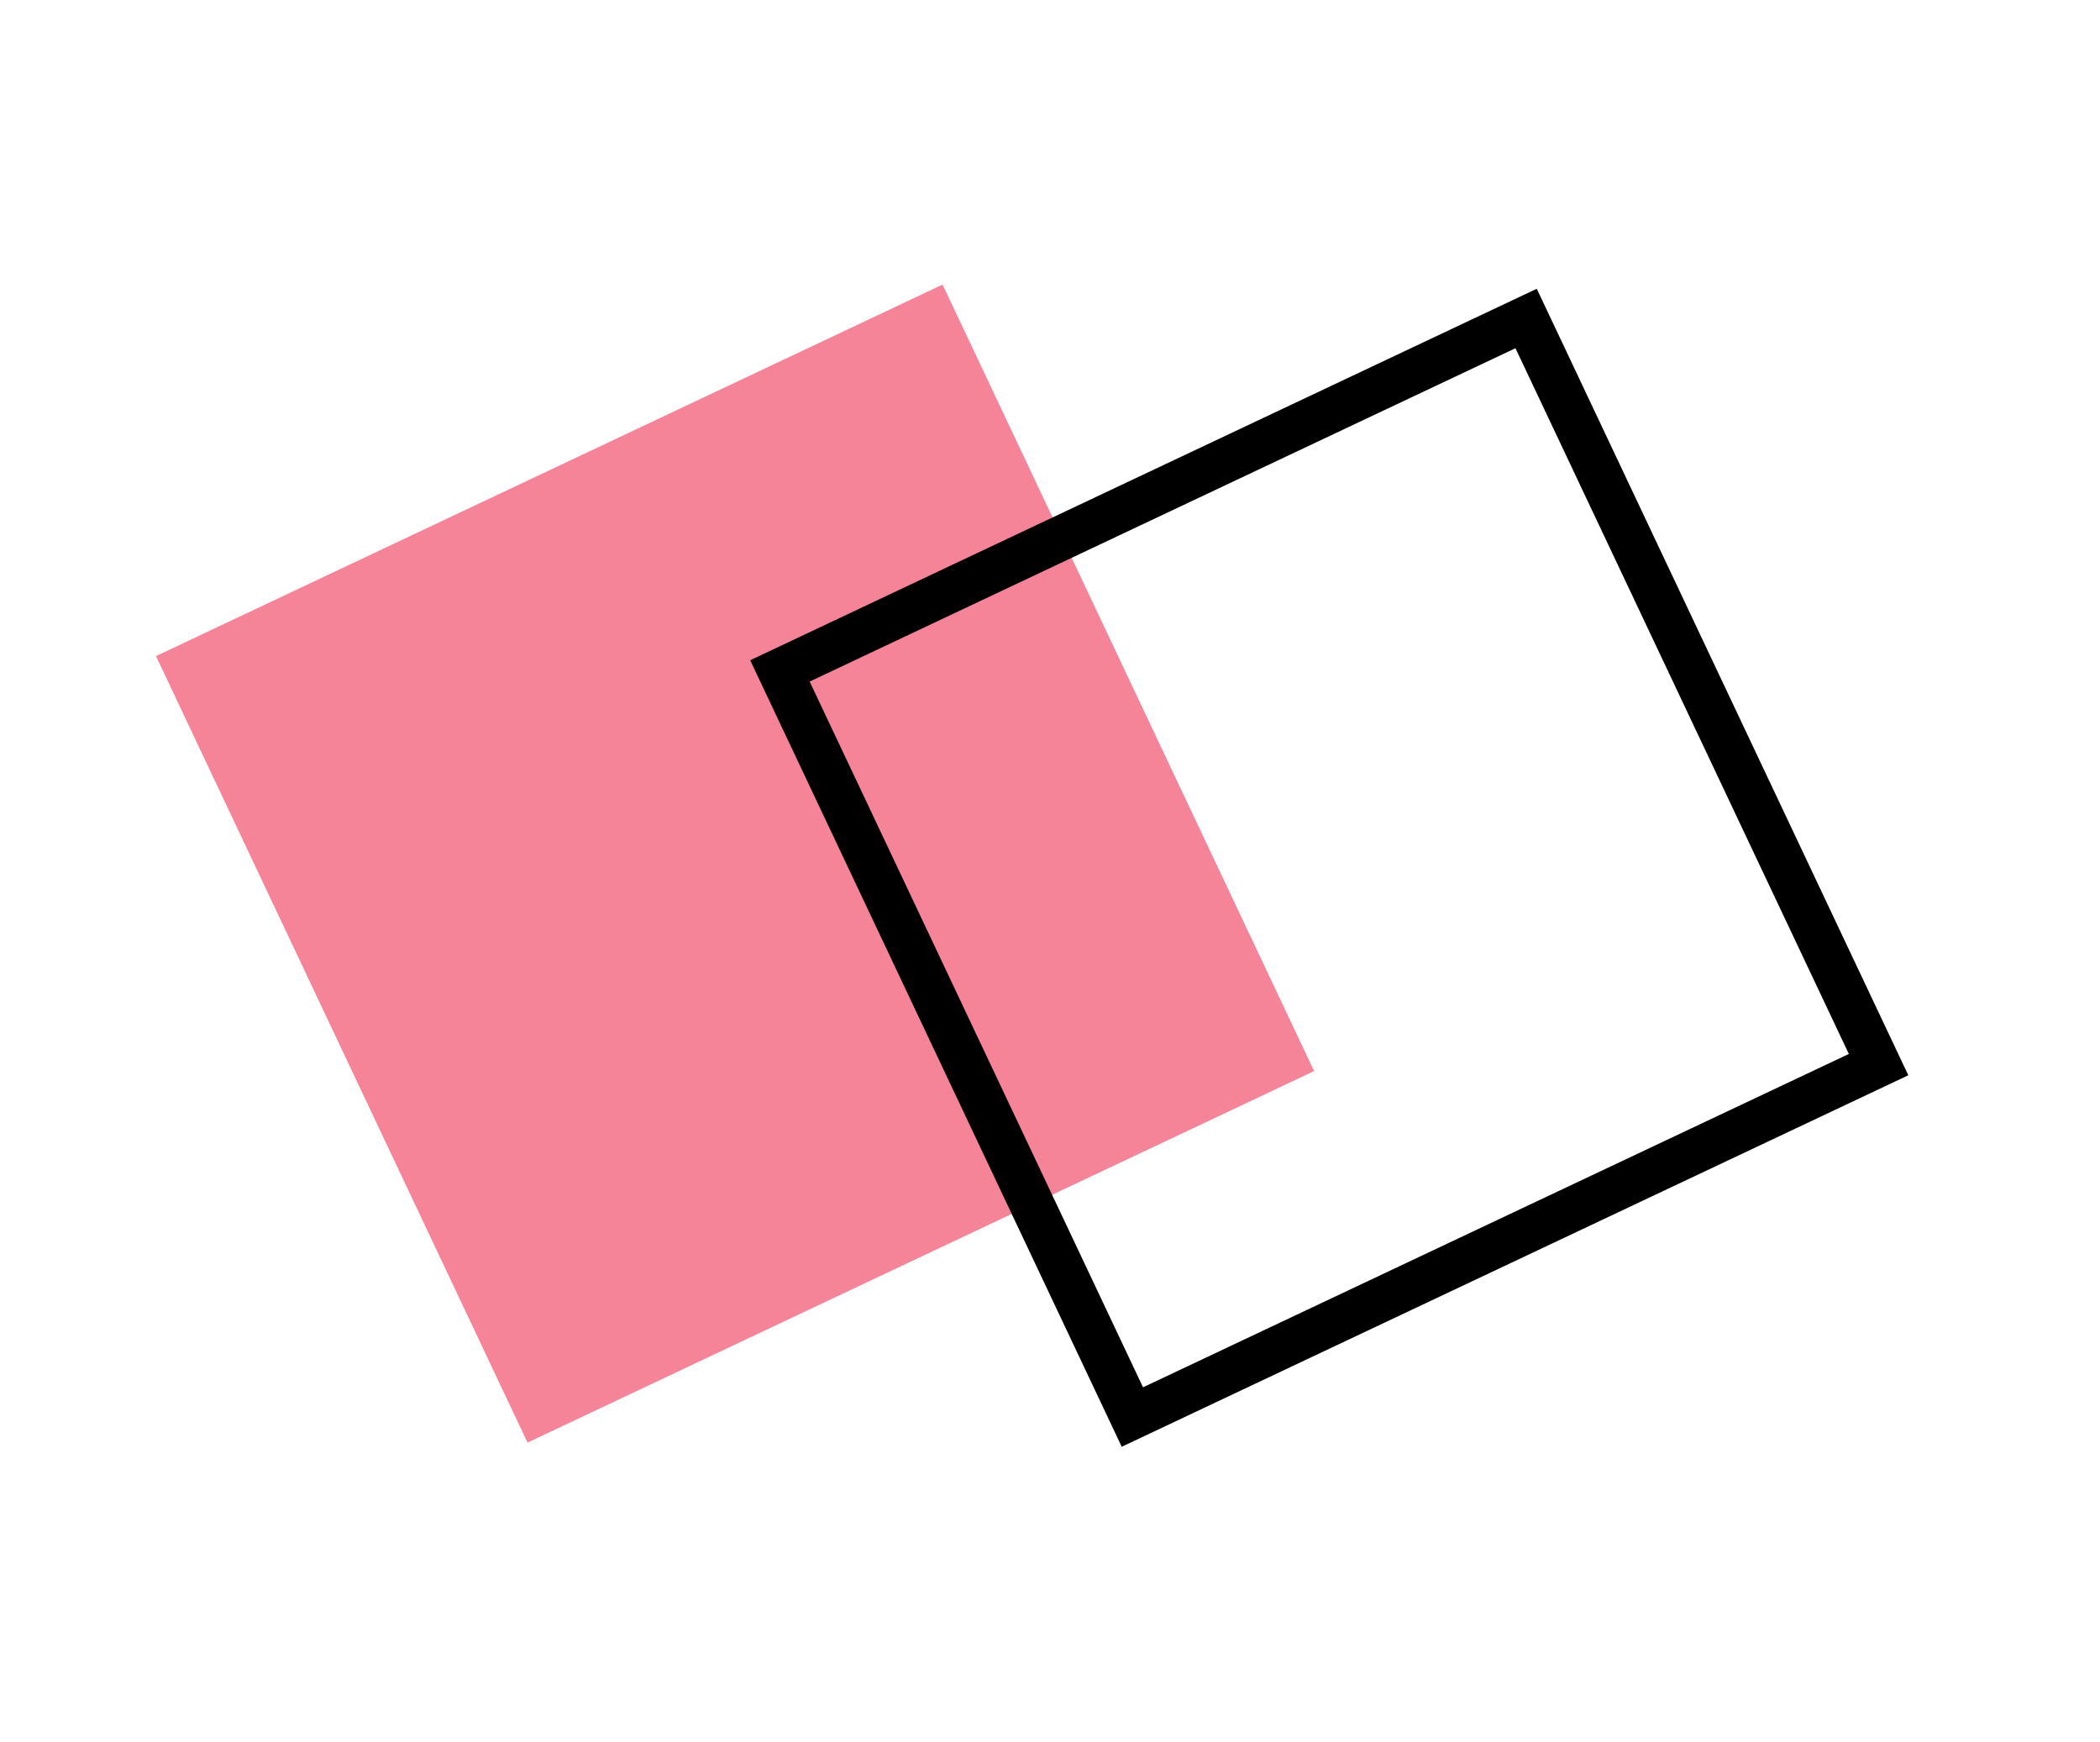 <svg width="47" height="39" viewBox="0 0 47 39" fill="none" xmlns="http://www.w3.org/2000/svg">
<rect width="19.474" height="19.474" transform="matrix(0.427 0.904 0.904 -0.427 3.491 14.685)" fill="#F68498"/>
<rect x="0.666" y="0.239" width="18.474" height="18.474" transform="matrix(0.427 0.904 0.904 -0.427 16.955 14.517)" stroke="black"/>
</svg>

